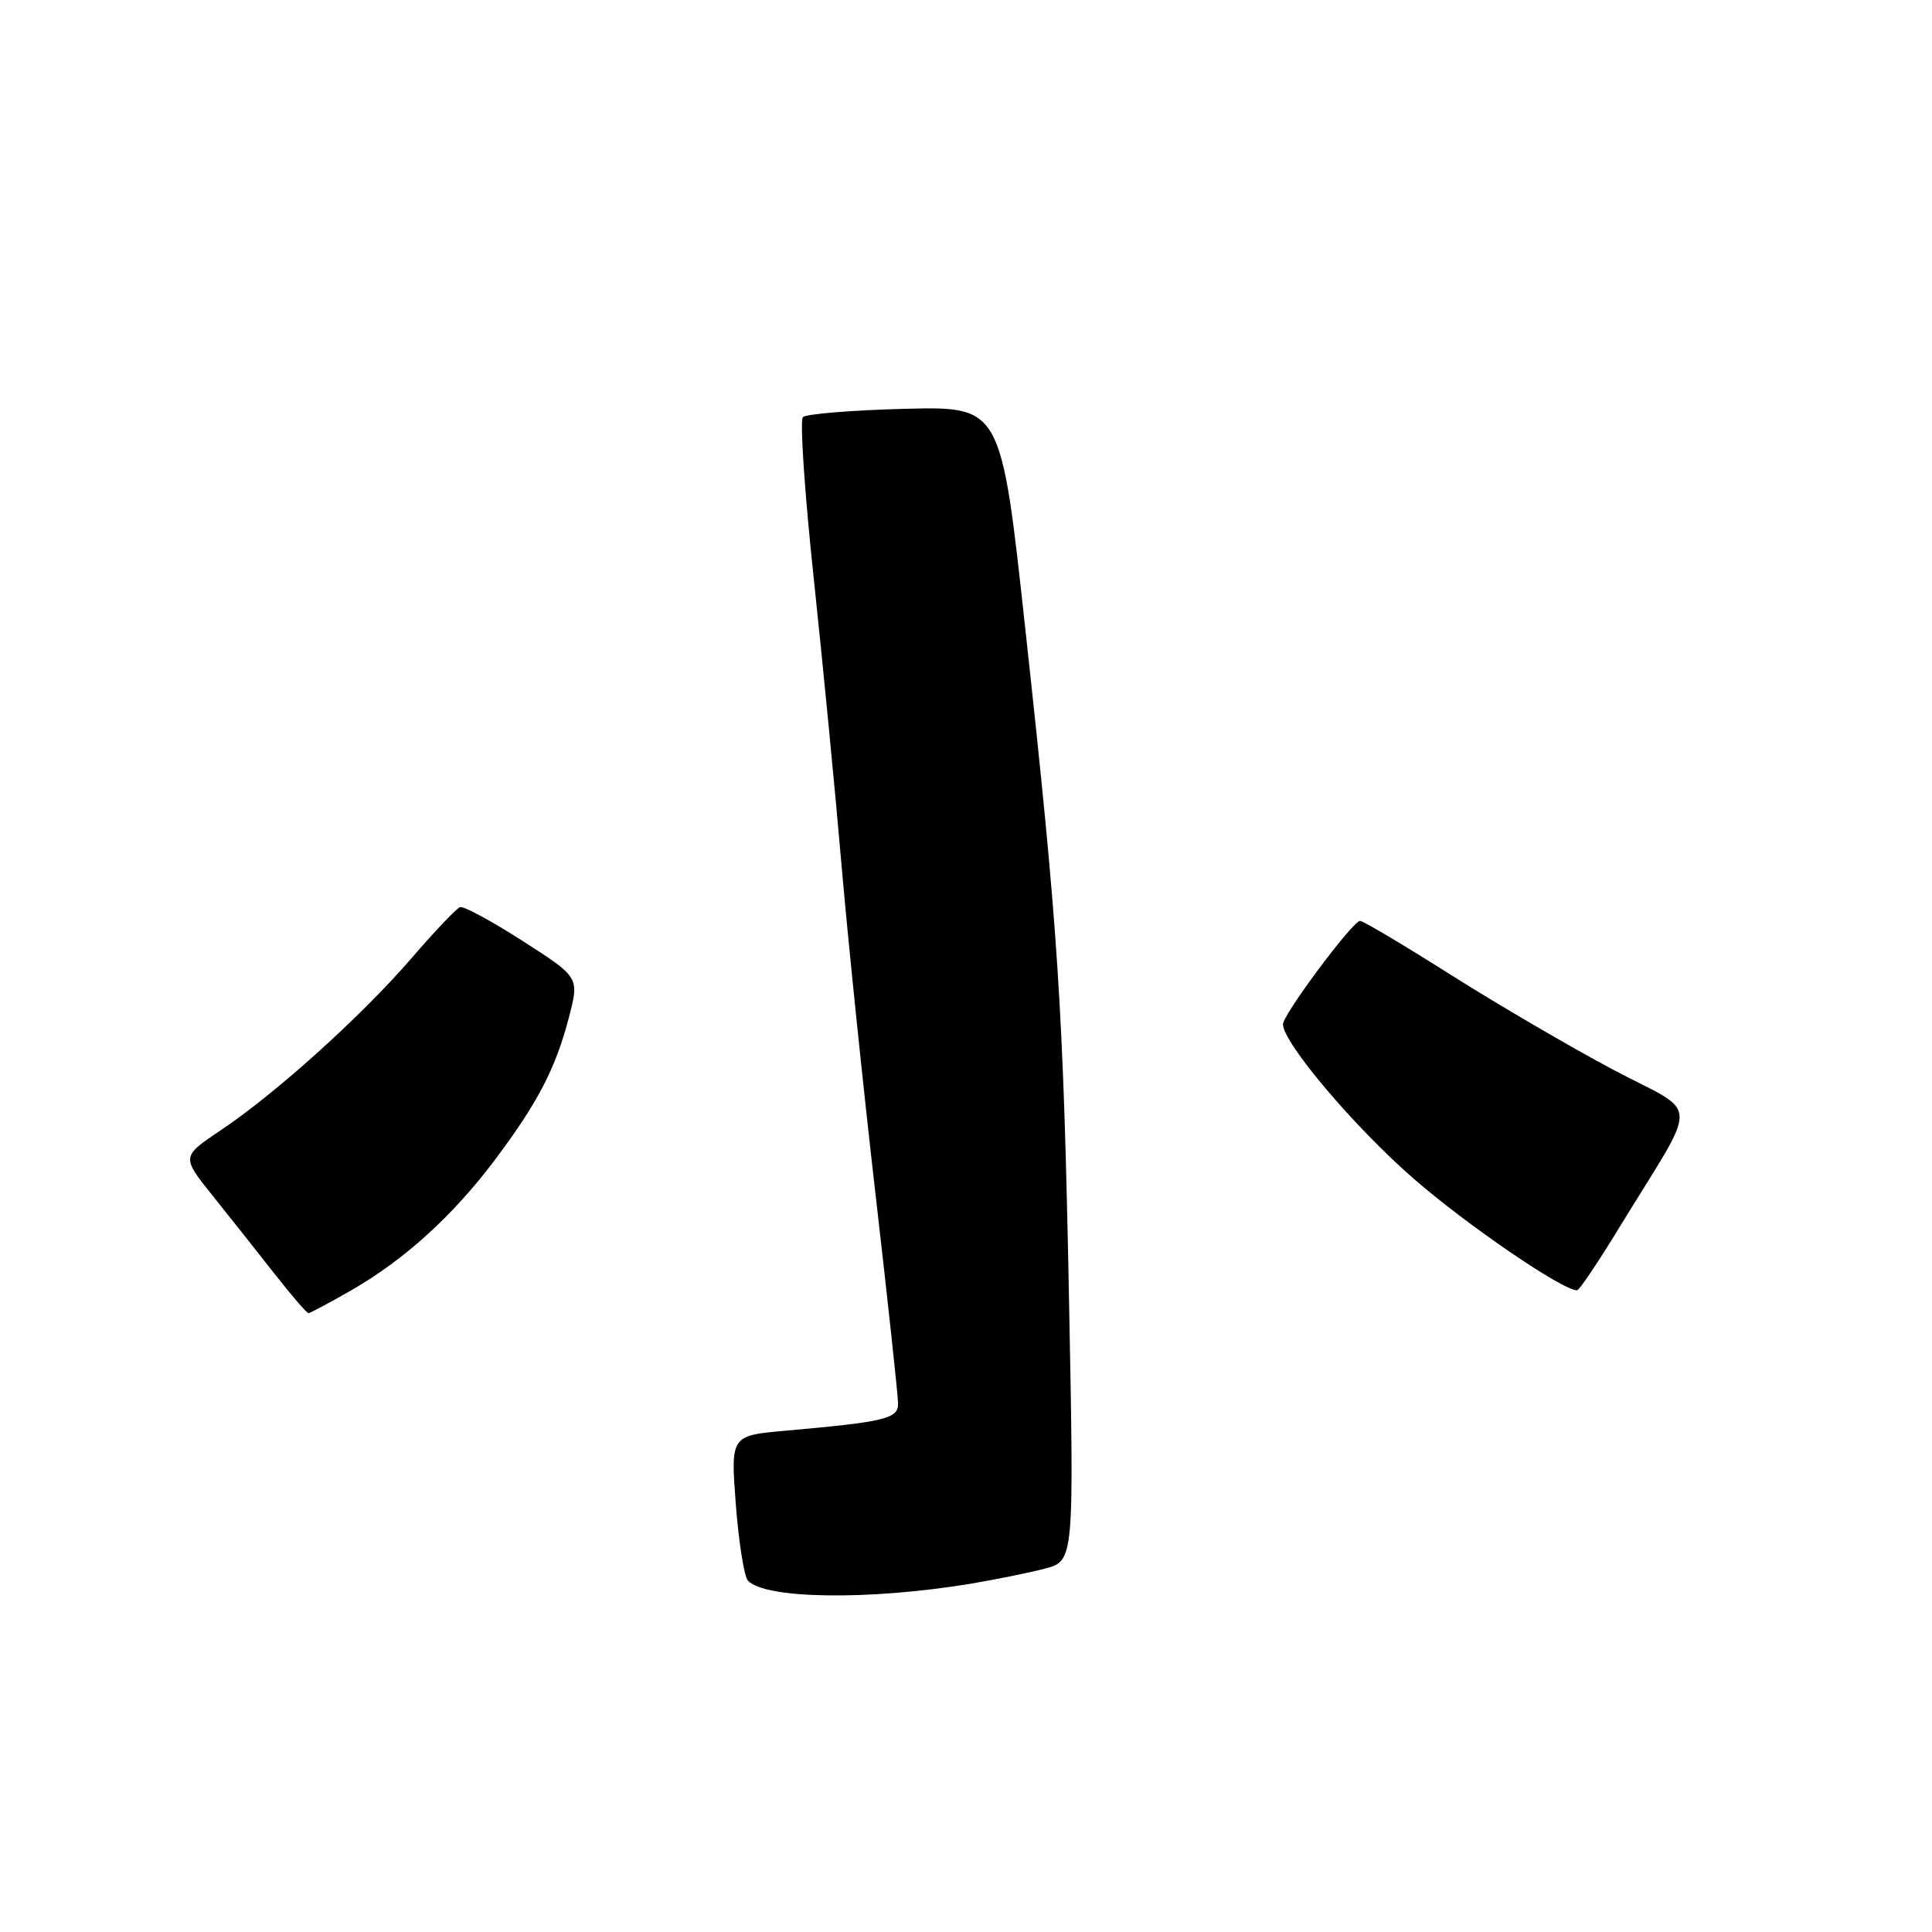 <?xml version="1.0" encoding="UTF-8" standalone="no"?>
<!DOCTYPE svg PUBLIC "-//W3C//DTD SVG 1.1//EN" "http://www.w3.org/Graphics/SVG/1.1/DTD/svg11.dtd" >
<svg xmlns="http://www.w3.org/2000/svg" xmlns:xlink="http://www.w3.org/1999/xlink" version="1.1" viewBox="0 0 256 256">
 <g >
 <path fill="currentColor"
d=" M 128.50 209.87 C 131.80 209.32 136.26 208.42 138.41 207.86 C 142.32 206.84 142.32 206.84 141.66 172.67 C 140.90 133.49 140.26 123.60 135.84 83.17 C 132.65 53.85 132.65 53.85 119.90 54.17 C 112.89 54.35 106.82 54.85 106.39 55.27 C 105.97 55.69 106.62 65.37 107.84 76.77 C 109.05 88.17 110.72 105.38 111.54 115.00 C 112.37 124.62 114.38 144.12 116.02 158.33 C 117.66 172.54 119.00 184.98 119.00 185.99 C 119.00 187.99 117.30 188.40 104.15 189.57 C 96.81 190.22 96.81 190.22 97.50 199.36 C 97.89 204.39 98.61 208.93 99.11 209.45 C 101.40 211.88 115.09 212.07 128.50 209.87 Z  M 46.46 171.02 C 53.54 166.97 59.96 161.15 65.53 153.75 C 71.27 146.12 73.64 141.54 75.40 134.75 C 76.76 129.50 76.76 129.50 69.28 124.70 C 65.17 122.06 61.42 120.03 60.96 120.20 C 60.49 120.36 57.58 123.42 54.50 127.00 C 47.86 134.68 36.59 144.84 29.27 149.75 C 24.04 153.26 24.04 153.26 28.13 158.38 C 30.39 161.20 34.09 165.86 36.35 168.75 C 38.62 171.64 40.65 174.00 40.87 174.00 C 41.08 174.00 43.60 172.66 46.46 171.02 Z  M 214.50 162.76 C 225.31 145.08 225.41 147.92 213.75 141.74 C 208.11 138.74 198.42 133.08 192.21 129.15 C 186.00 125.22 180.60 122.01 180.21 122.02 C 179.22 122.06 170.00 134.43 170.00 135.72 C 170.00 138.15 179.42 149.30 187.27 156.14 C 194.38 162.34 207.15 171.06 208.98 170.97 C 209.26 170.96 211.75 167.27 214.50 162.76 Z "/>
</g>
</svg>